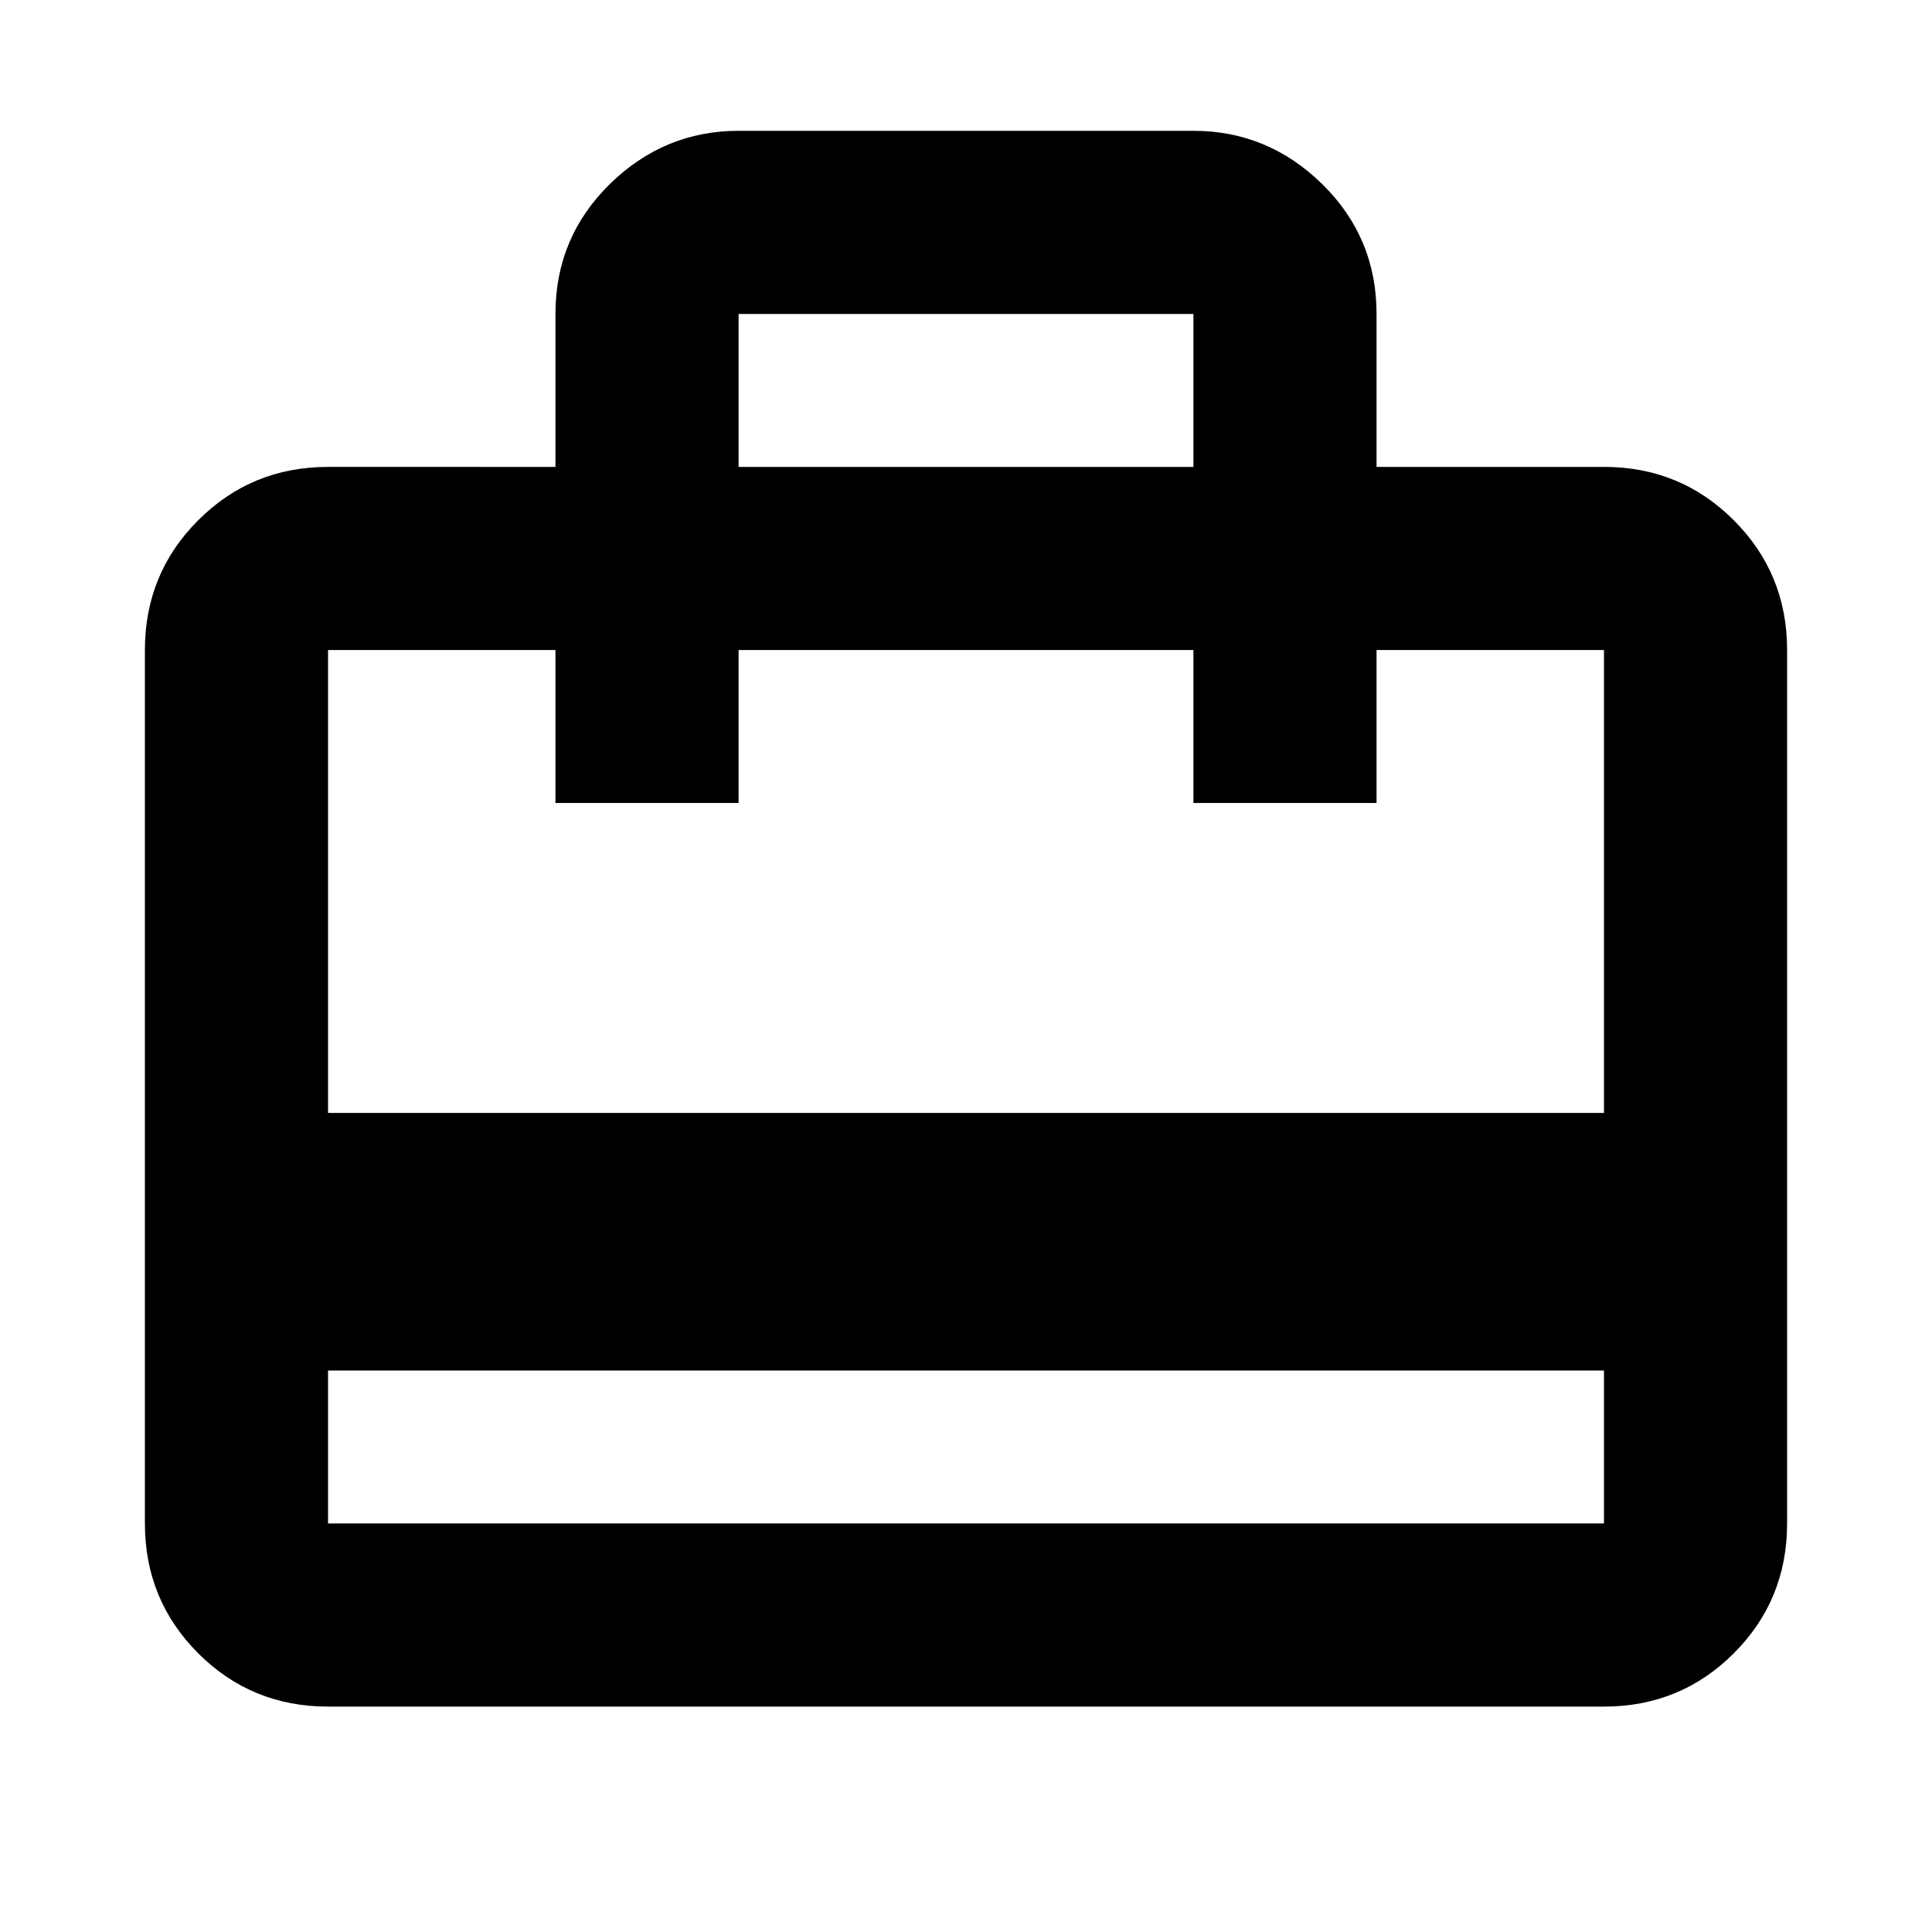 <svg xmlns="http://www.w3.org/2000/svg" height="24" width="24"><path d="M4.075 17.025v1.9h15.85v-1.9ZM6.9 5.8V3.9q0-.95.675-1.613.675-.662 1.6-.662h5.65q.925 0 1.6.662.675.663.675 1.613v1.9h2.825q.95 0 1.613.663.662.662.662 1.612v10.85q0 .95-.662 1.613-.663.662-1.613.662H4.075q-.95 0-1.613-.662-.662-.663-.662-1.613V8.075q0-.95.662-1.612.663-.663 1.613-.663Zm-2.825 8.025h15.85v-5.75H17.1v1.9h-2.275v-1.9h-5.65v1.9H6.9v-1.9H4.075Zm5.1-8.025h5.65V3.9h-5.65Zm-5.1 13.125V8.075v1.9-1.9 1.9-1.9 10.85Z"/></svg>